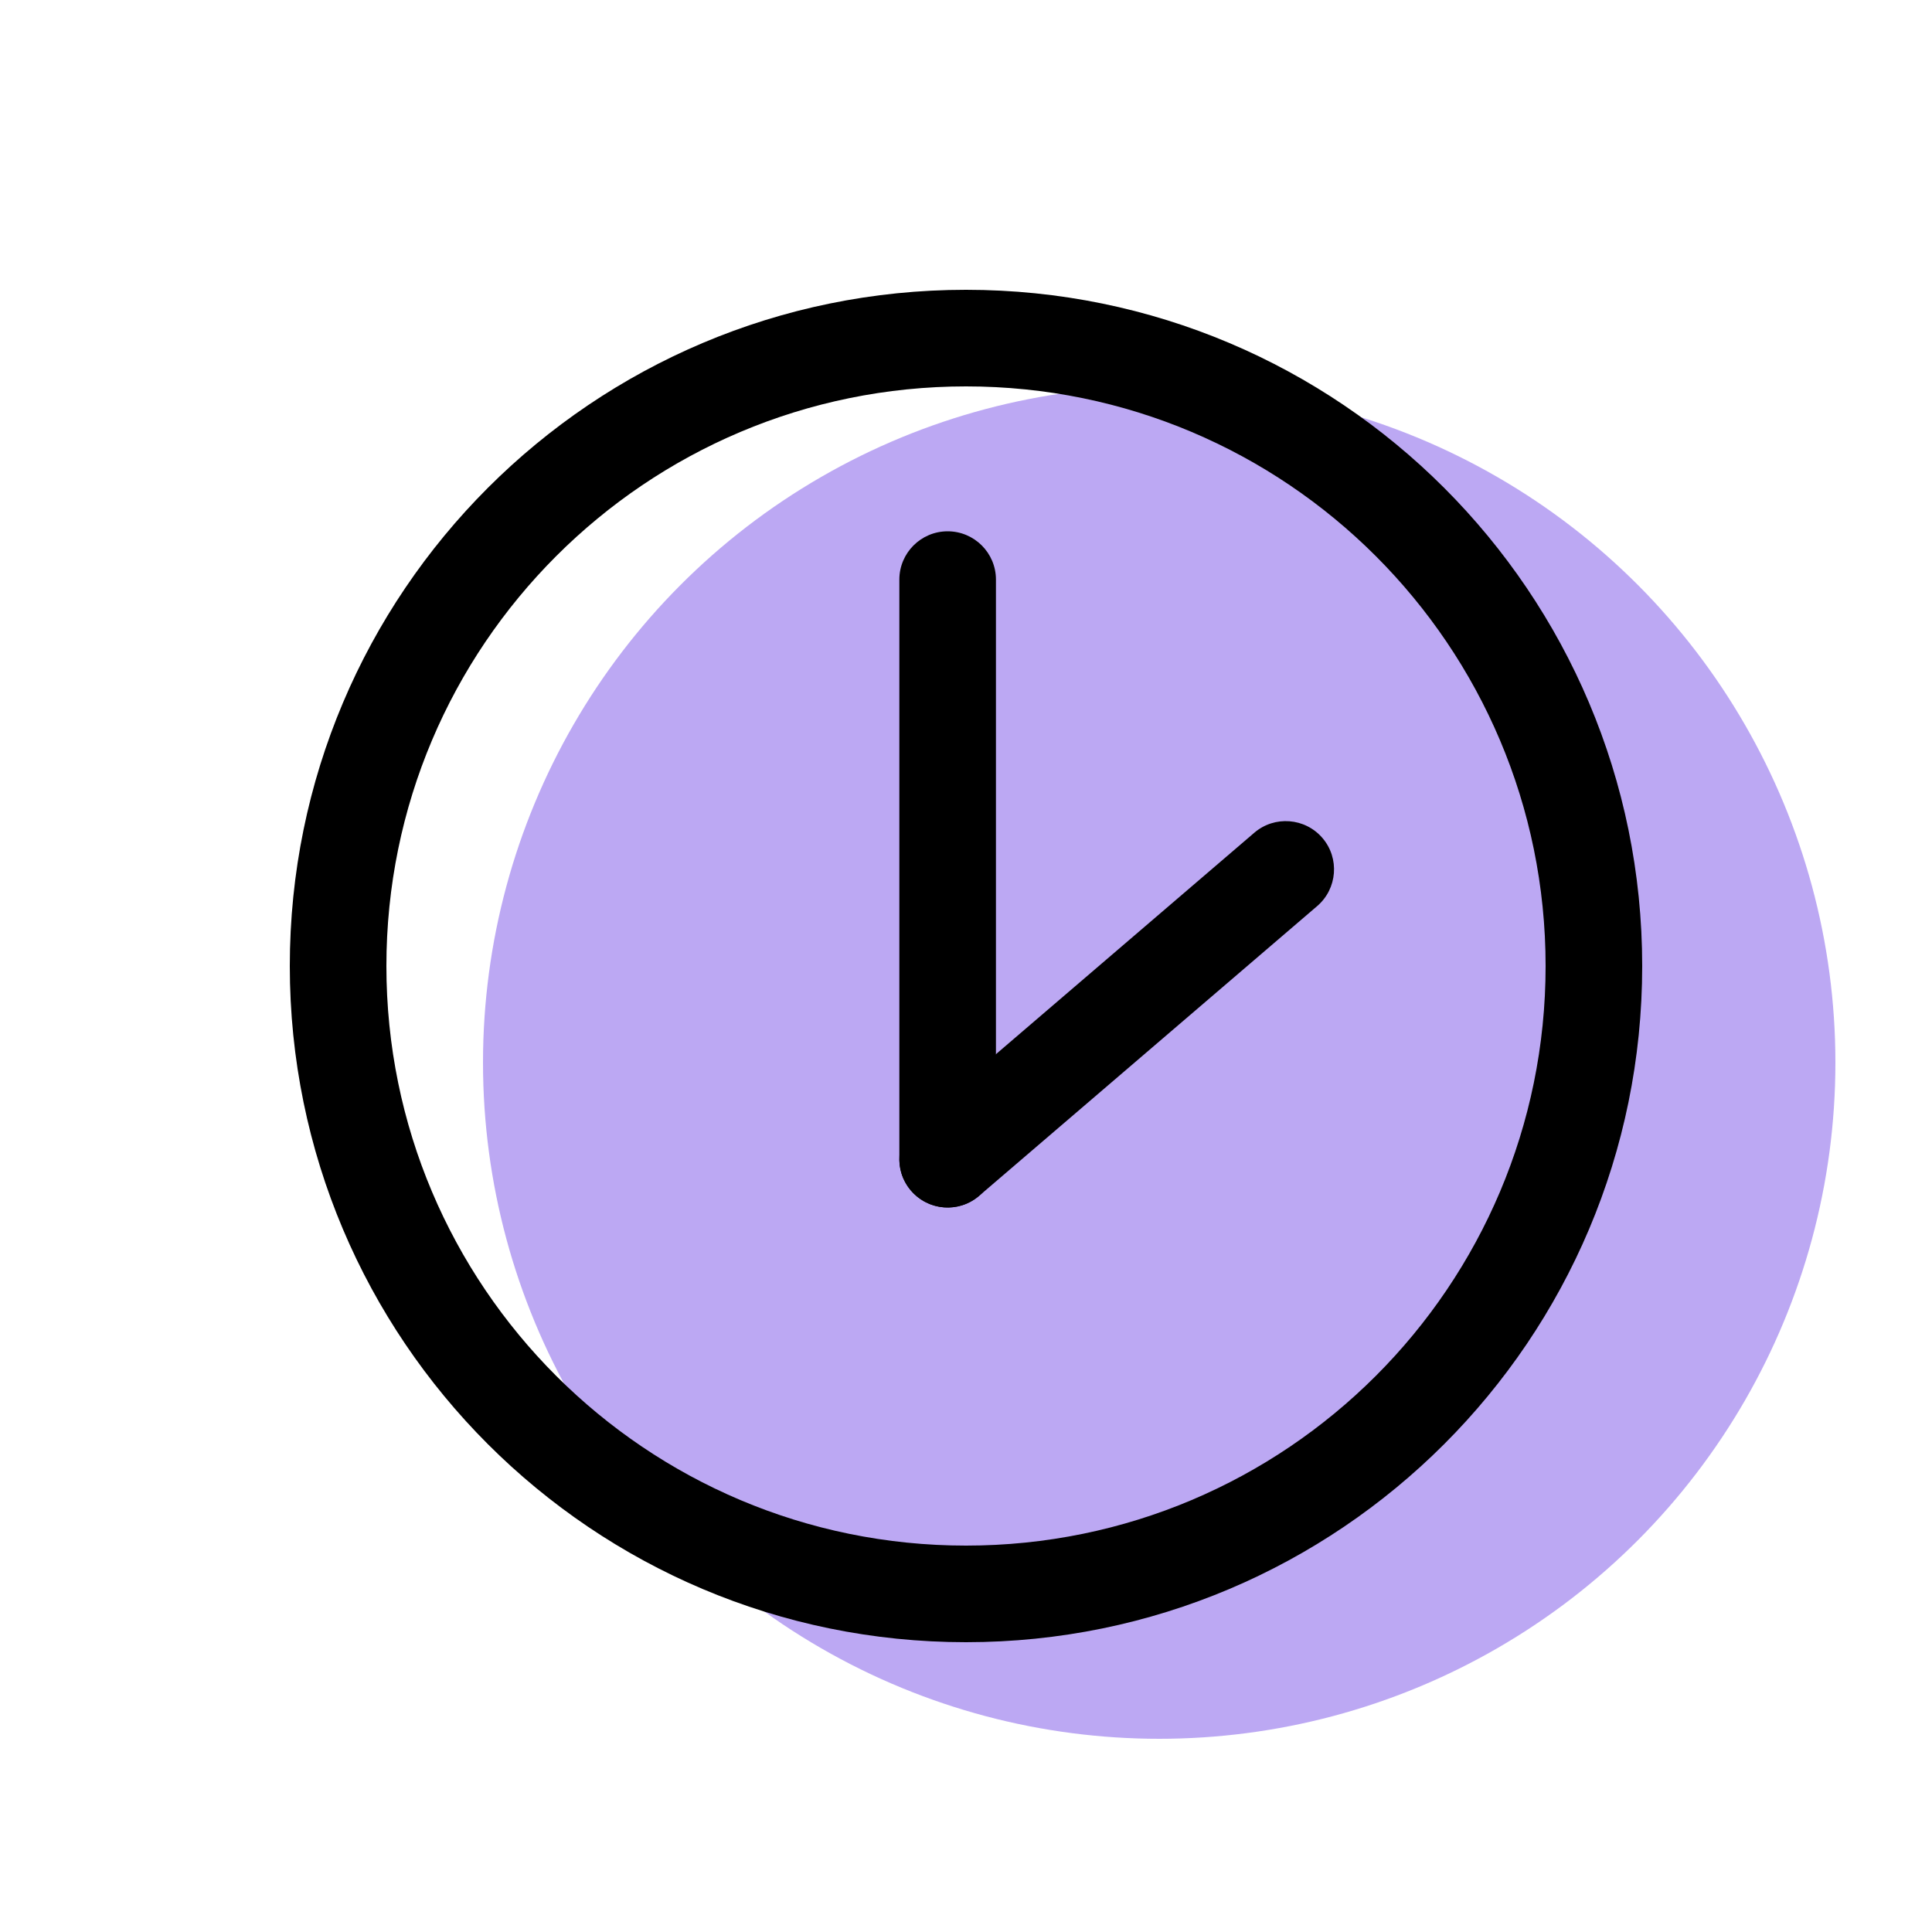<svg width="20" height="20" viewBox="0 0 20 20" fill="none" xmlns="http://www.w3.org/2000/svg">
<circle opacity="0.8" cx="12" cy="11" r="7" fill="#AB92F0"/>
<path d="M10.135 12.38C9.926 12.559 9.61 12.535 9.43 12.325C9.251 12.116 9.275 11.8 9.485 11.62L12.985 8.62C13.194 8.441 13.51 8.465 13.69 8.675C13.869 8.884 13.845 9.2 13.635 9.38L10.135 12.38Z" fill="black"/>
<path d="M9.31 6C9.31 5.724 9.534 5.5 9.81 5.5C10.086 5.5 10.31 5.724 10.31 6V12C10.31 12.276 10.086 12.5 9.81 12.5C9.534 12.5 9.31 12.276 9.31 12V6Z" fill="black"/>
<path fill-rule="evenodd" clip-rule="evenodd" d="M3 10C3 13.866 6.134 17 10 17C13.866 17 17 13.866 17 10C17 6.134 13.866 3 10 3C6.134 3 3 6.134 3 10ZM16 10C16 13.314 13.314 16 10 16C6.686 16 4 13.314 4 10C4 6.686 6.686 4 10 4C13.314 4 16 6.686 16 10Z" fill="black"/>
</svg>
